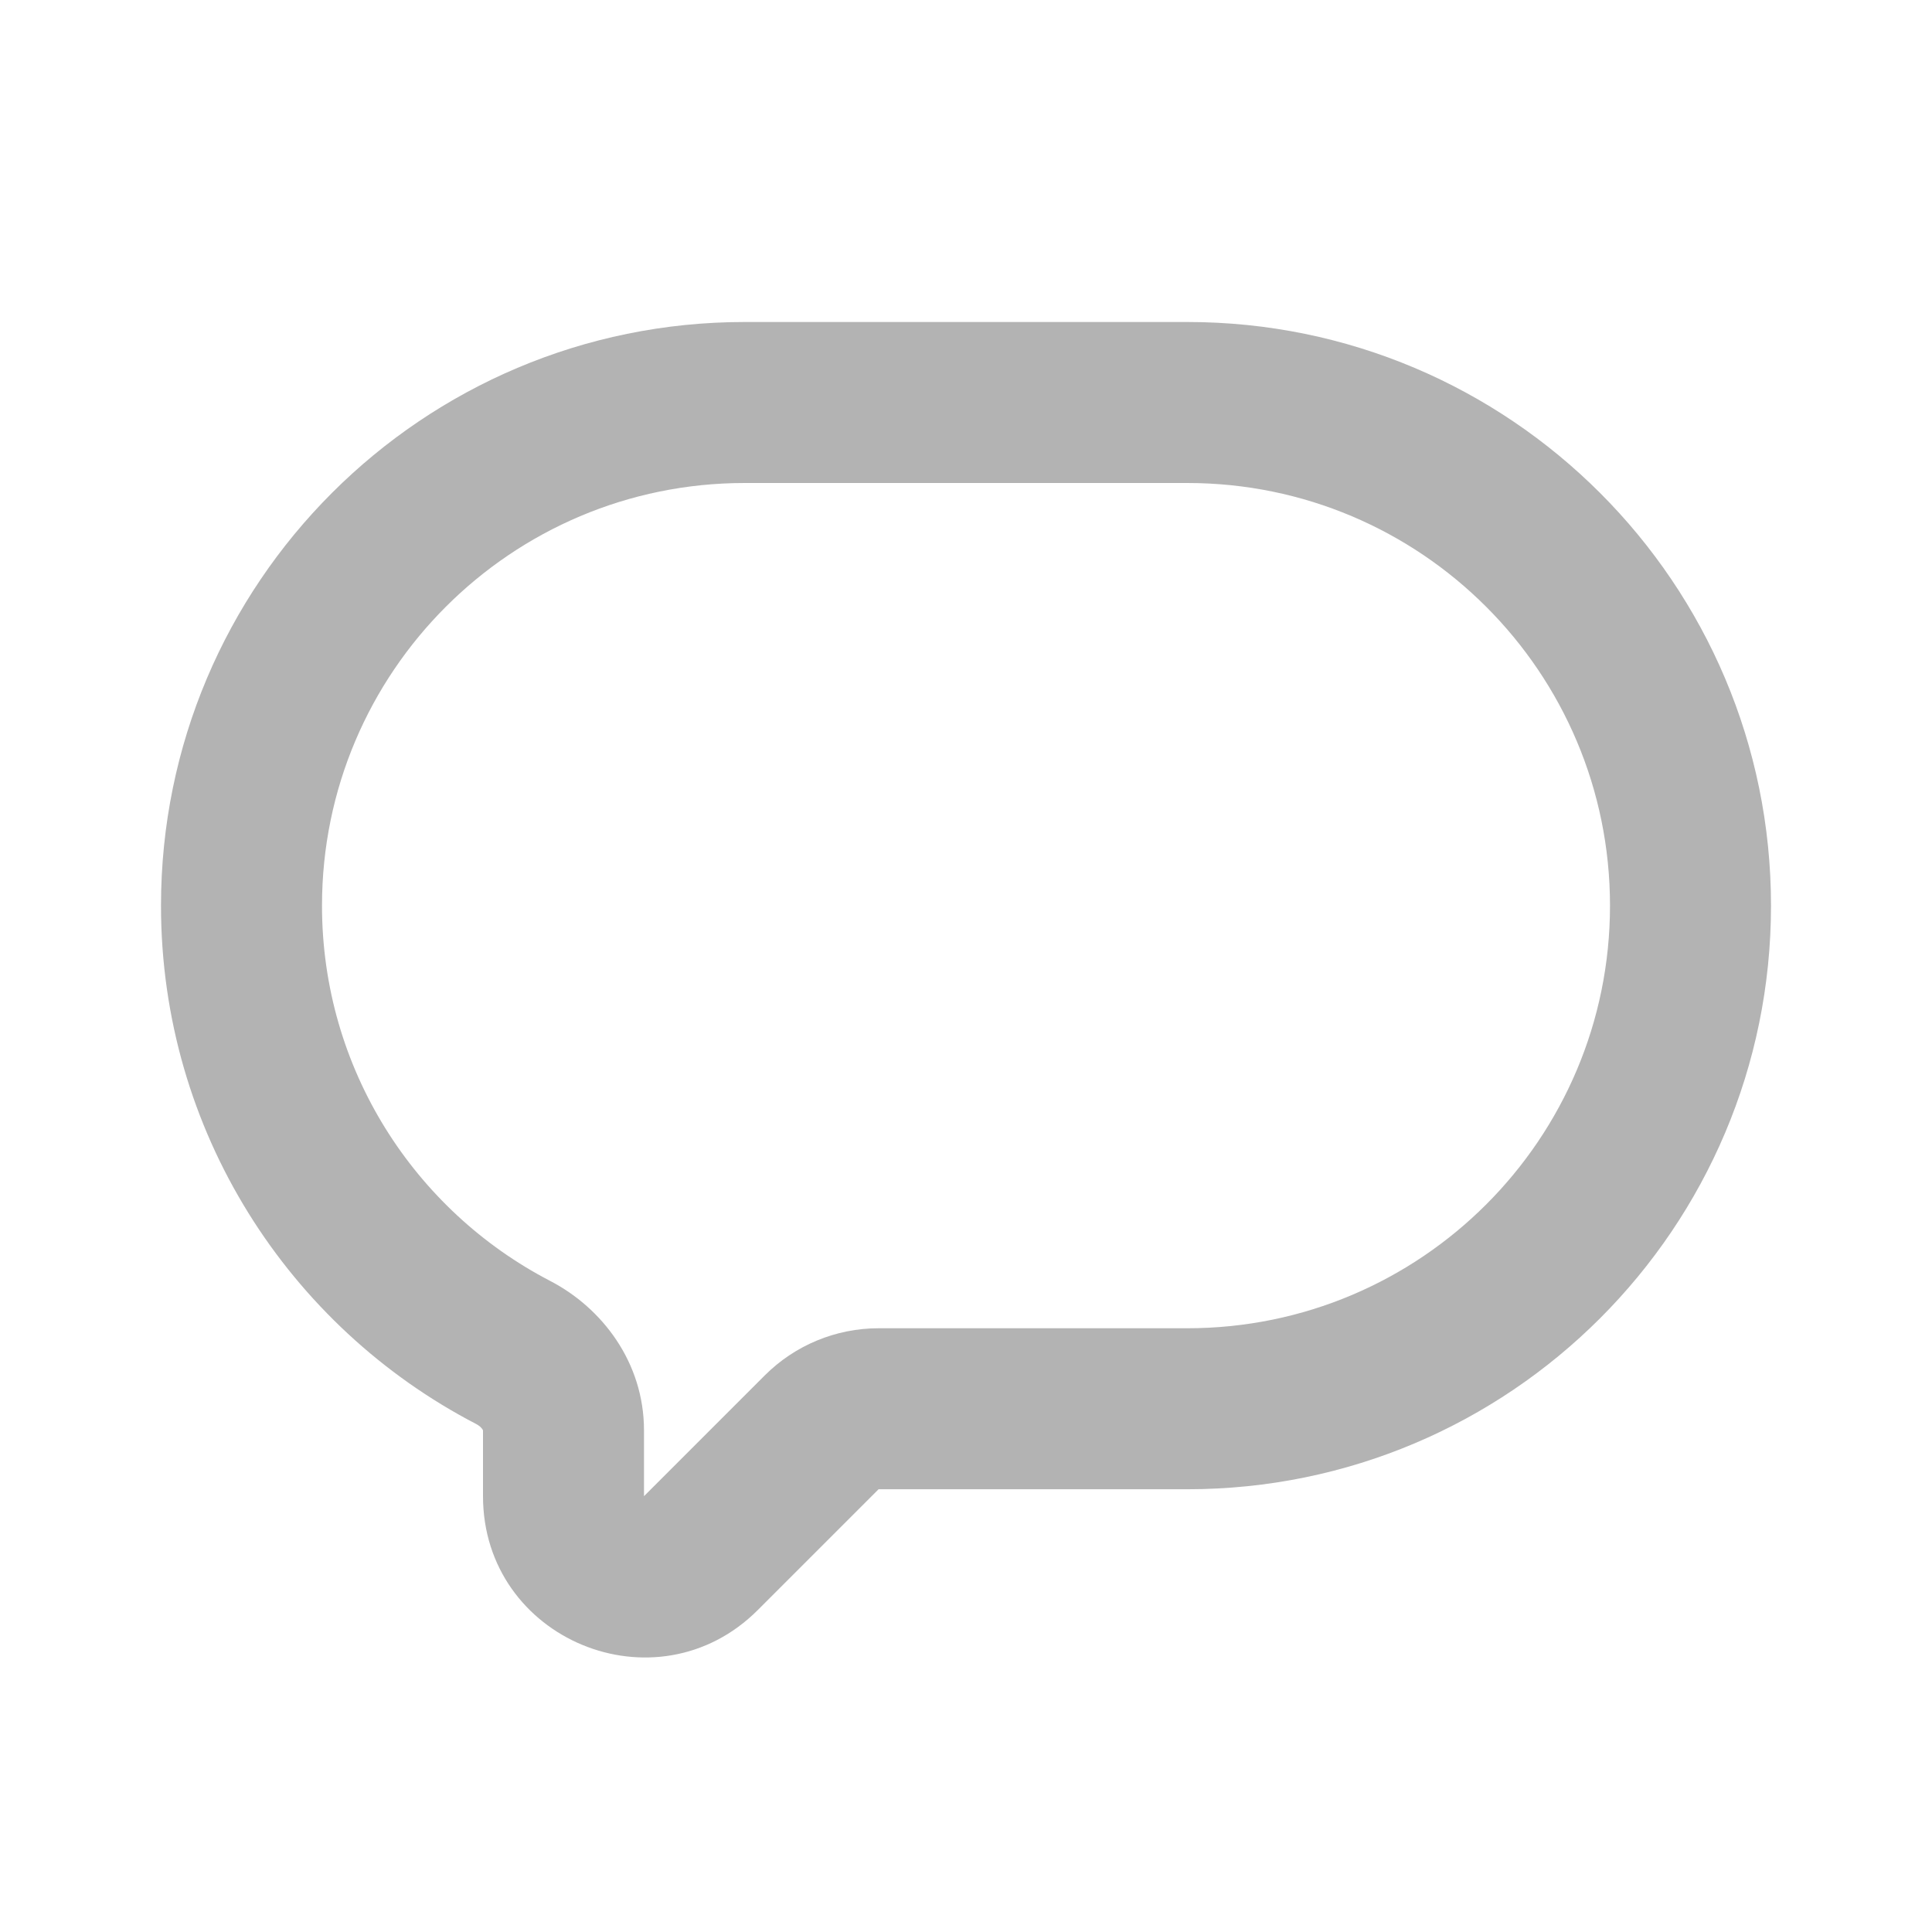 <svg width="24" height="24" viewBox="0 0 24 24" fill="none" xmlns="http://www.w3.org/2000/svg">
<g opacity="0.3">
<path d="M10.207 17.793L9.5 17.086L10.207 17.793ZM8.707 19.293L9.414 20L8.707 19.293ZM6.375 16.801L5.914 17.689L6.375 16.801ZM4 11.25C4 8.351 6.351 6 9.25 6V4C5.246 4 2 7.246 2 11.25H4ZM6.836 15.913C5.149 15.038 4 13.277 4 11.25H2C2 14.053 3.591 16.483 5.914 17.689L6.836 15.913ZM8 18.586V17.769H6V18.586H8ZM9.5 17.086L8 18.586L9.414 20L10.914 18.5L9.5 17.086ZM14.75 16.5H10.914V18.5H14.75V16.5ZM20 11.25C20 14.149 17.649 16.5 14.75 16.5V18.5C18.754 18.5 22 15.254 22 11.25H20ZM14.75 6C17.649 6 20 8.351 20 11.25H22C22 7.246 18.754 4 14.75 4V6ZM9.25 6H14.75V4H9.25V6ZM10.914 18.5V16.5C10.384 16.5 9.875 16.711 9.5 17.086L10.914 18.5ZM6 18.586C6 20.368 8.154 21.26 9.414 20L8 18.586L8 18.586H6ZM5.914 17.689C5.954 17.709 5.979 17.735 5.992 17.754C6.003 17.77 6 17.775 6 17.769H8C8 16.922 7.477 16.246 6.836 15.913L5.914 17.689Z" fill="black"/>
</g>
</svg>
